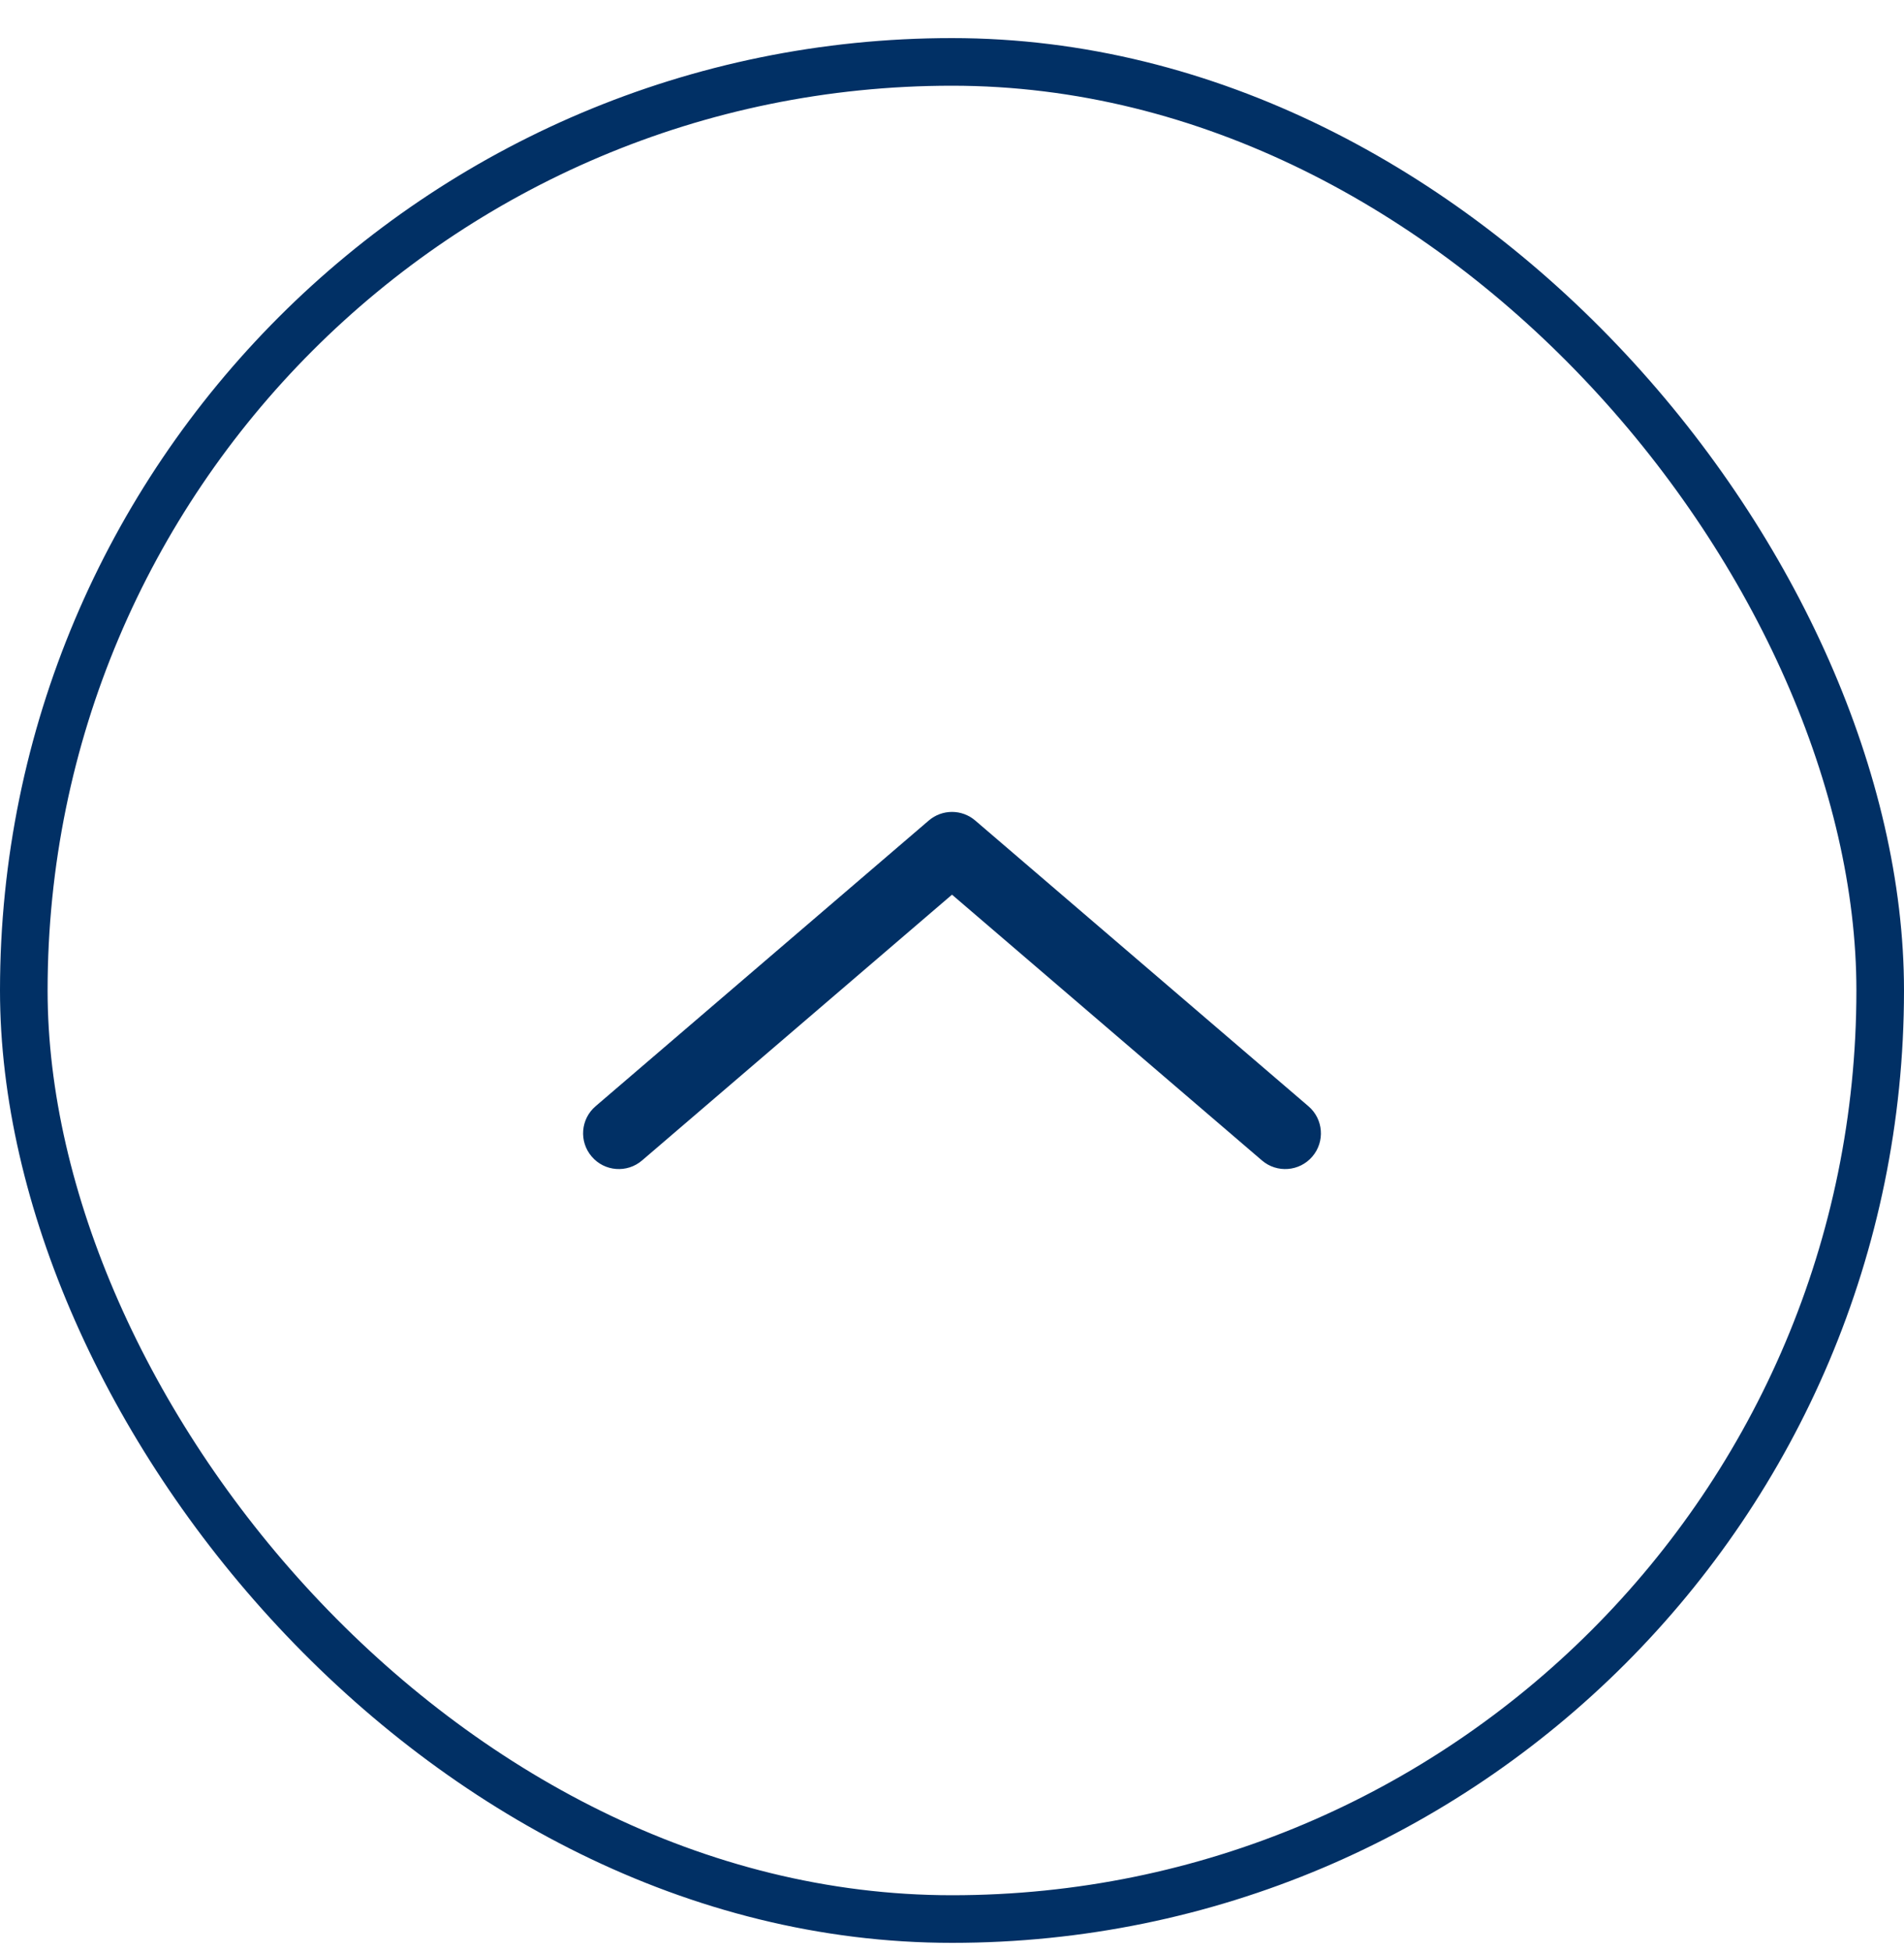 <svg width="40" height="41" viewBox="0 0 40 41" fill="none" xmlns="http://www.w3.org/2000/svg">
<rect x="0.5" y="1.3" width="39" height="39" rx="19.5" stroke="#013065"/>
<path fill-rule="evenodd" clip-rule="evenodd" d="M19.512 17.231C19.793 16.99 20.207 16.99 20.488 17.231L27.488 23.231C27.803 23.5 27.839 23.974 27.57 24.288C27.3 24.603 26.826 24.639 26.512 24.37L20 18.788L13.488 24.37C13.174 24.639 12.7 24.603 12.431 24.288C12.161 23.974 12.197 23.5 12.512 23.231L19.512 17.231Z" fill="#013065"/>
</svg>
